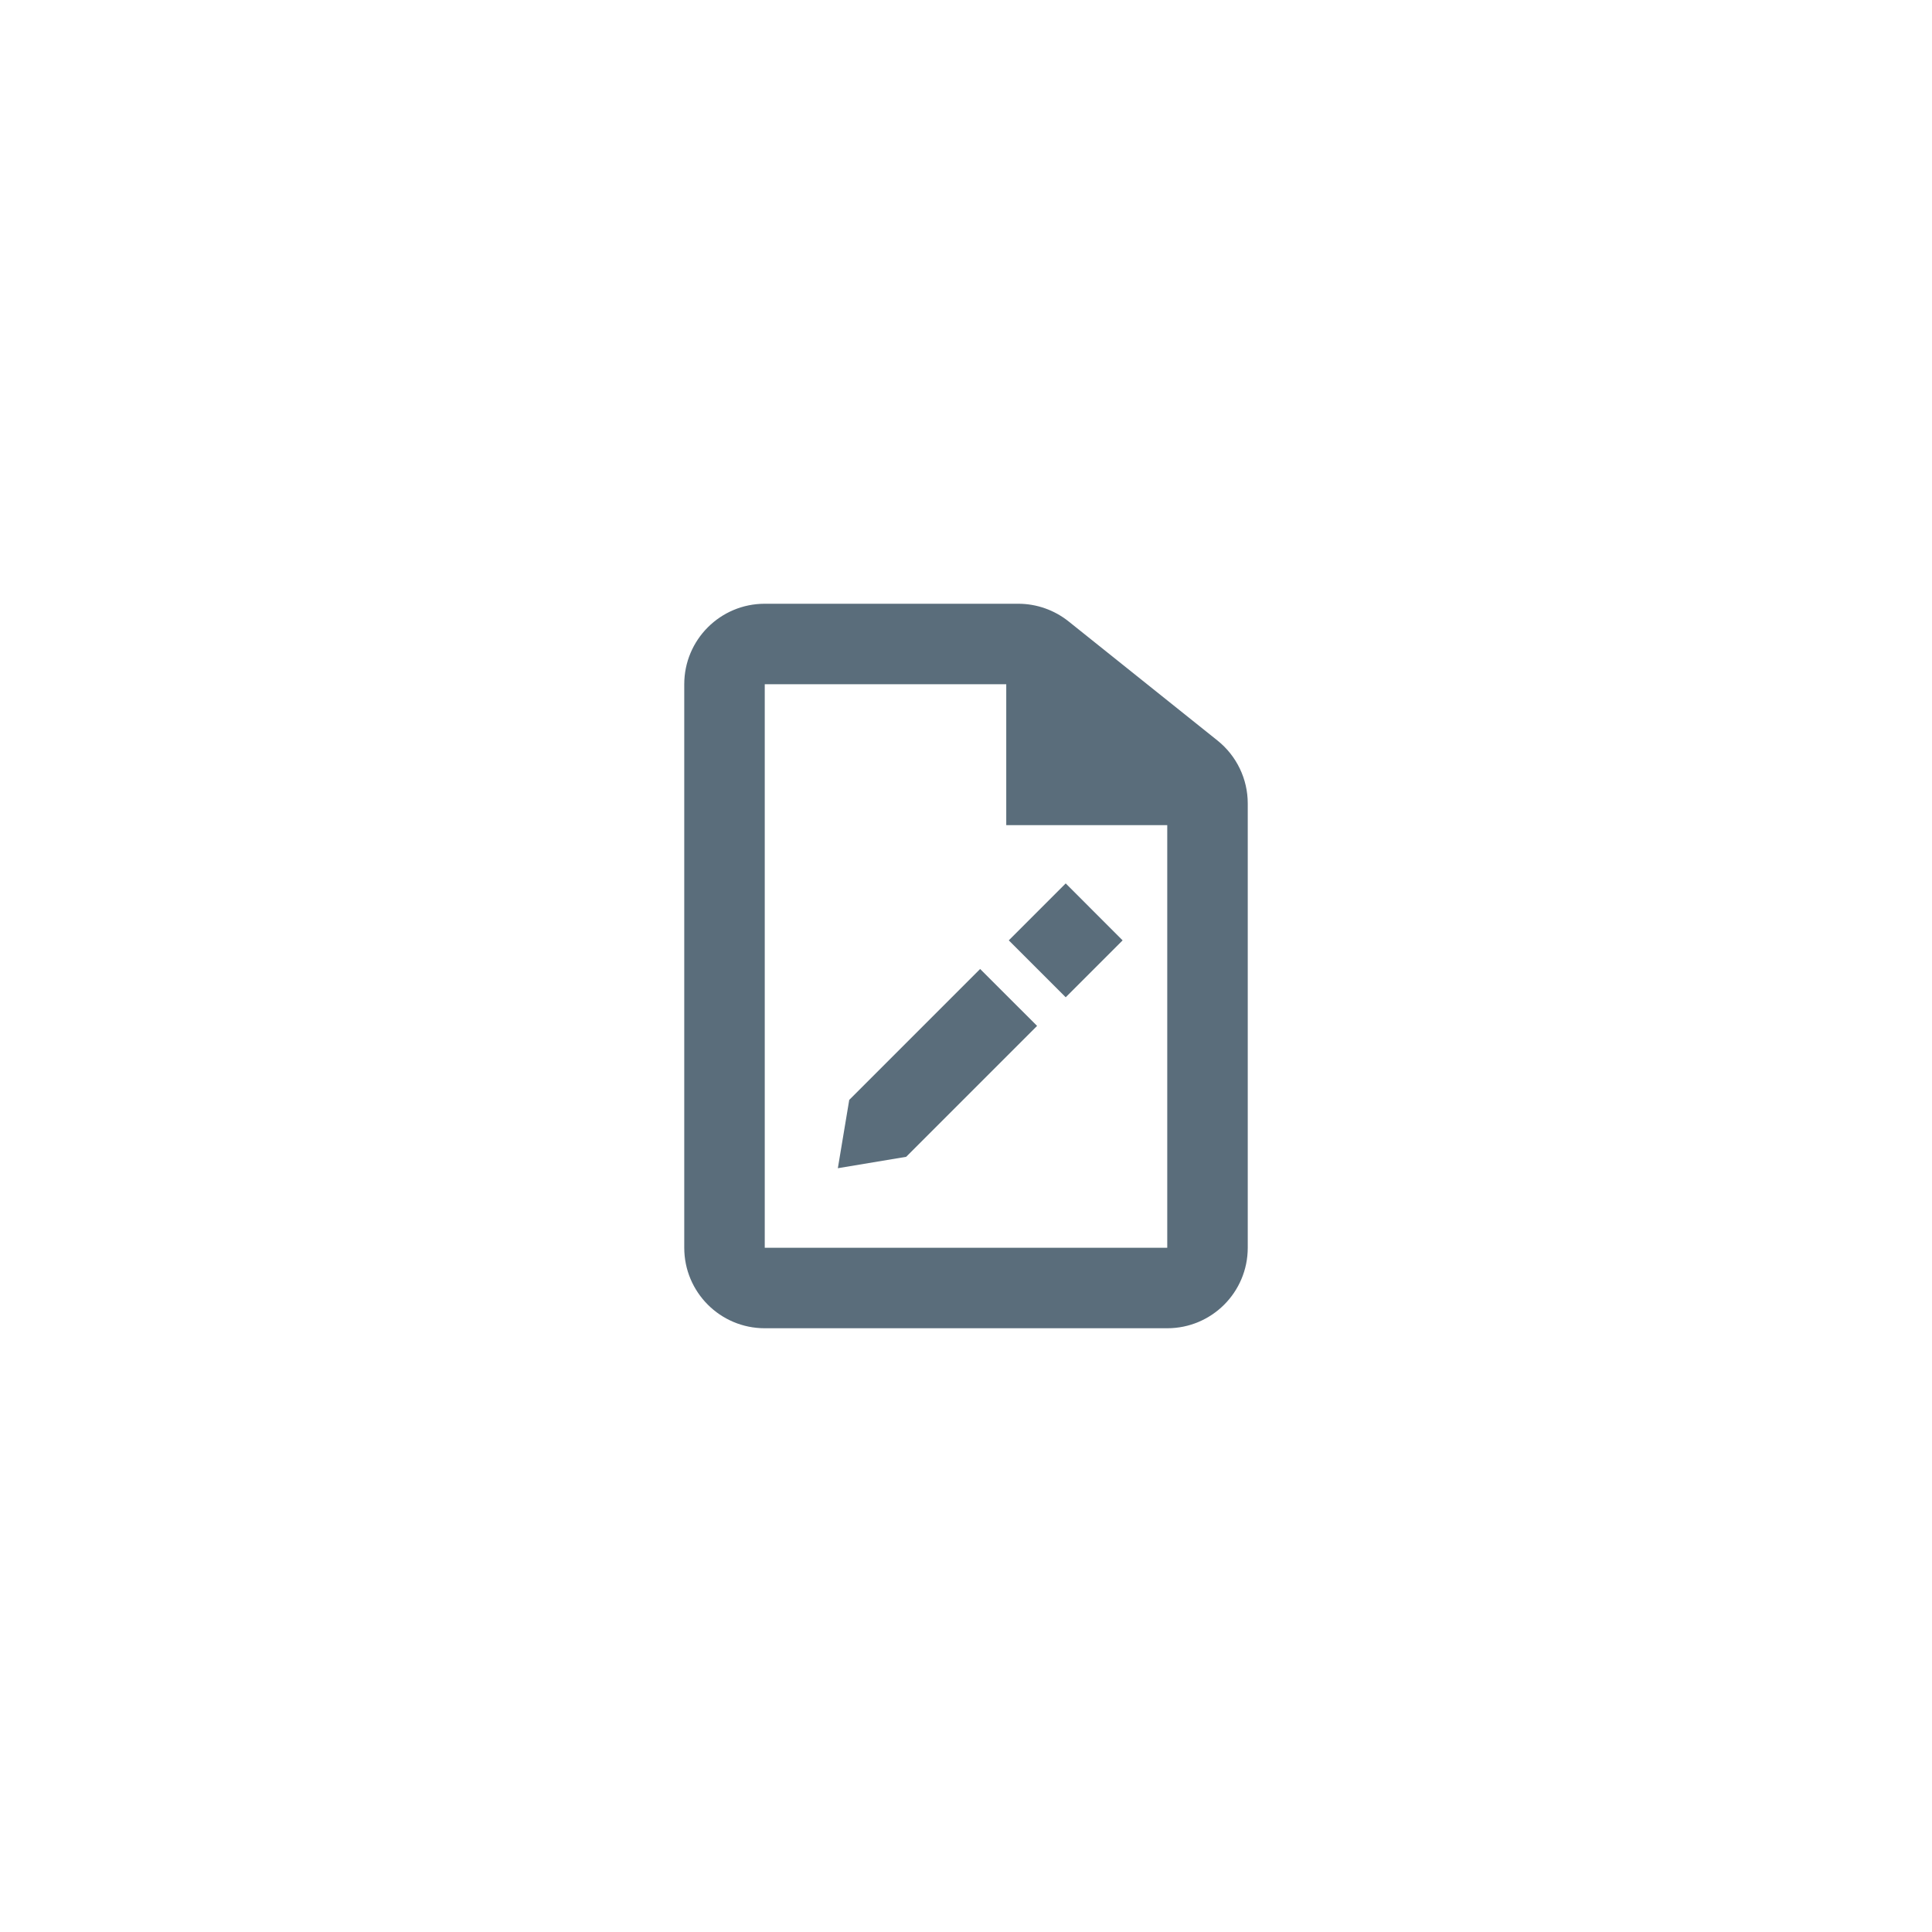 <svg width="48" height="48" viewBox="0 0 48 48" fill="none" xmlns="http://www.w3.org/2000/svg">
<rect width="48" height="48" fill="white"/>
<path fill-rule="evenodd" clip-rule="evenodd" d="M29 33H19C17.895 33 17 32.105 17 31V17C17 15.895 17.895 15 19 15H25.298C25.753 15 26.193 15.155 26.548 15.438L30.249 18.399C30.724 18.779 31 19.354 31 19.961V20.5V31C31 32.105 30.105 33 29 33ZM25 20.5V17H19V31H29V20.5H25ZM26.477 21.948L27.891 23.363L26.477 24.777L25.063 23.363L26.477 21.948ZM25.766 25.488L24.351 24.074L21.099 27.327L20.816 29.024L22.513 28.741L25.766 25.488Z" fill="#5A6D7B"/>
</svg>
